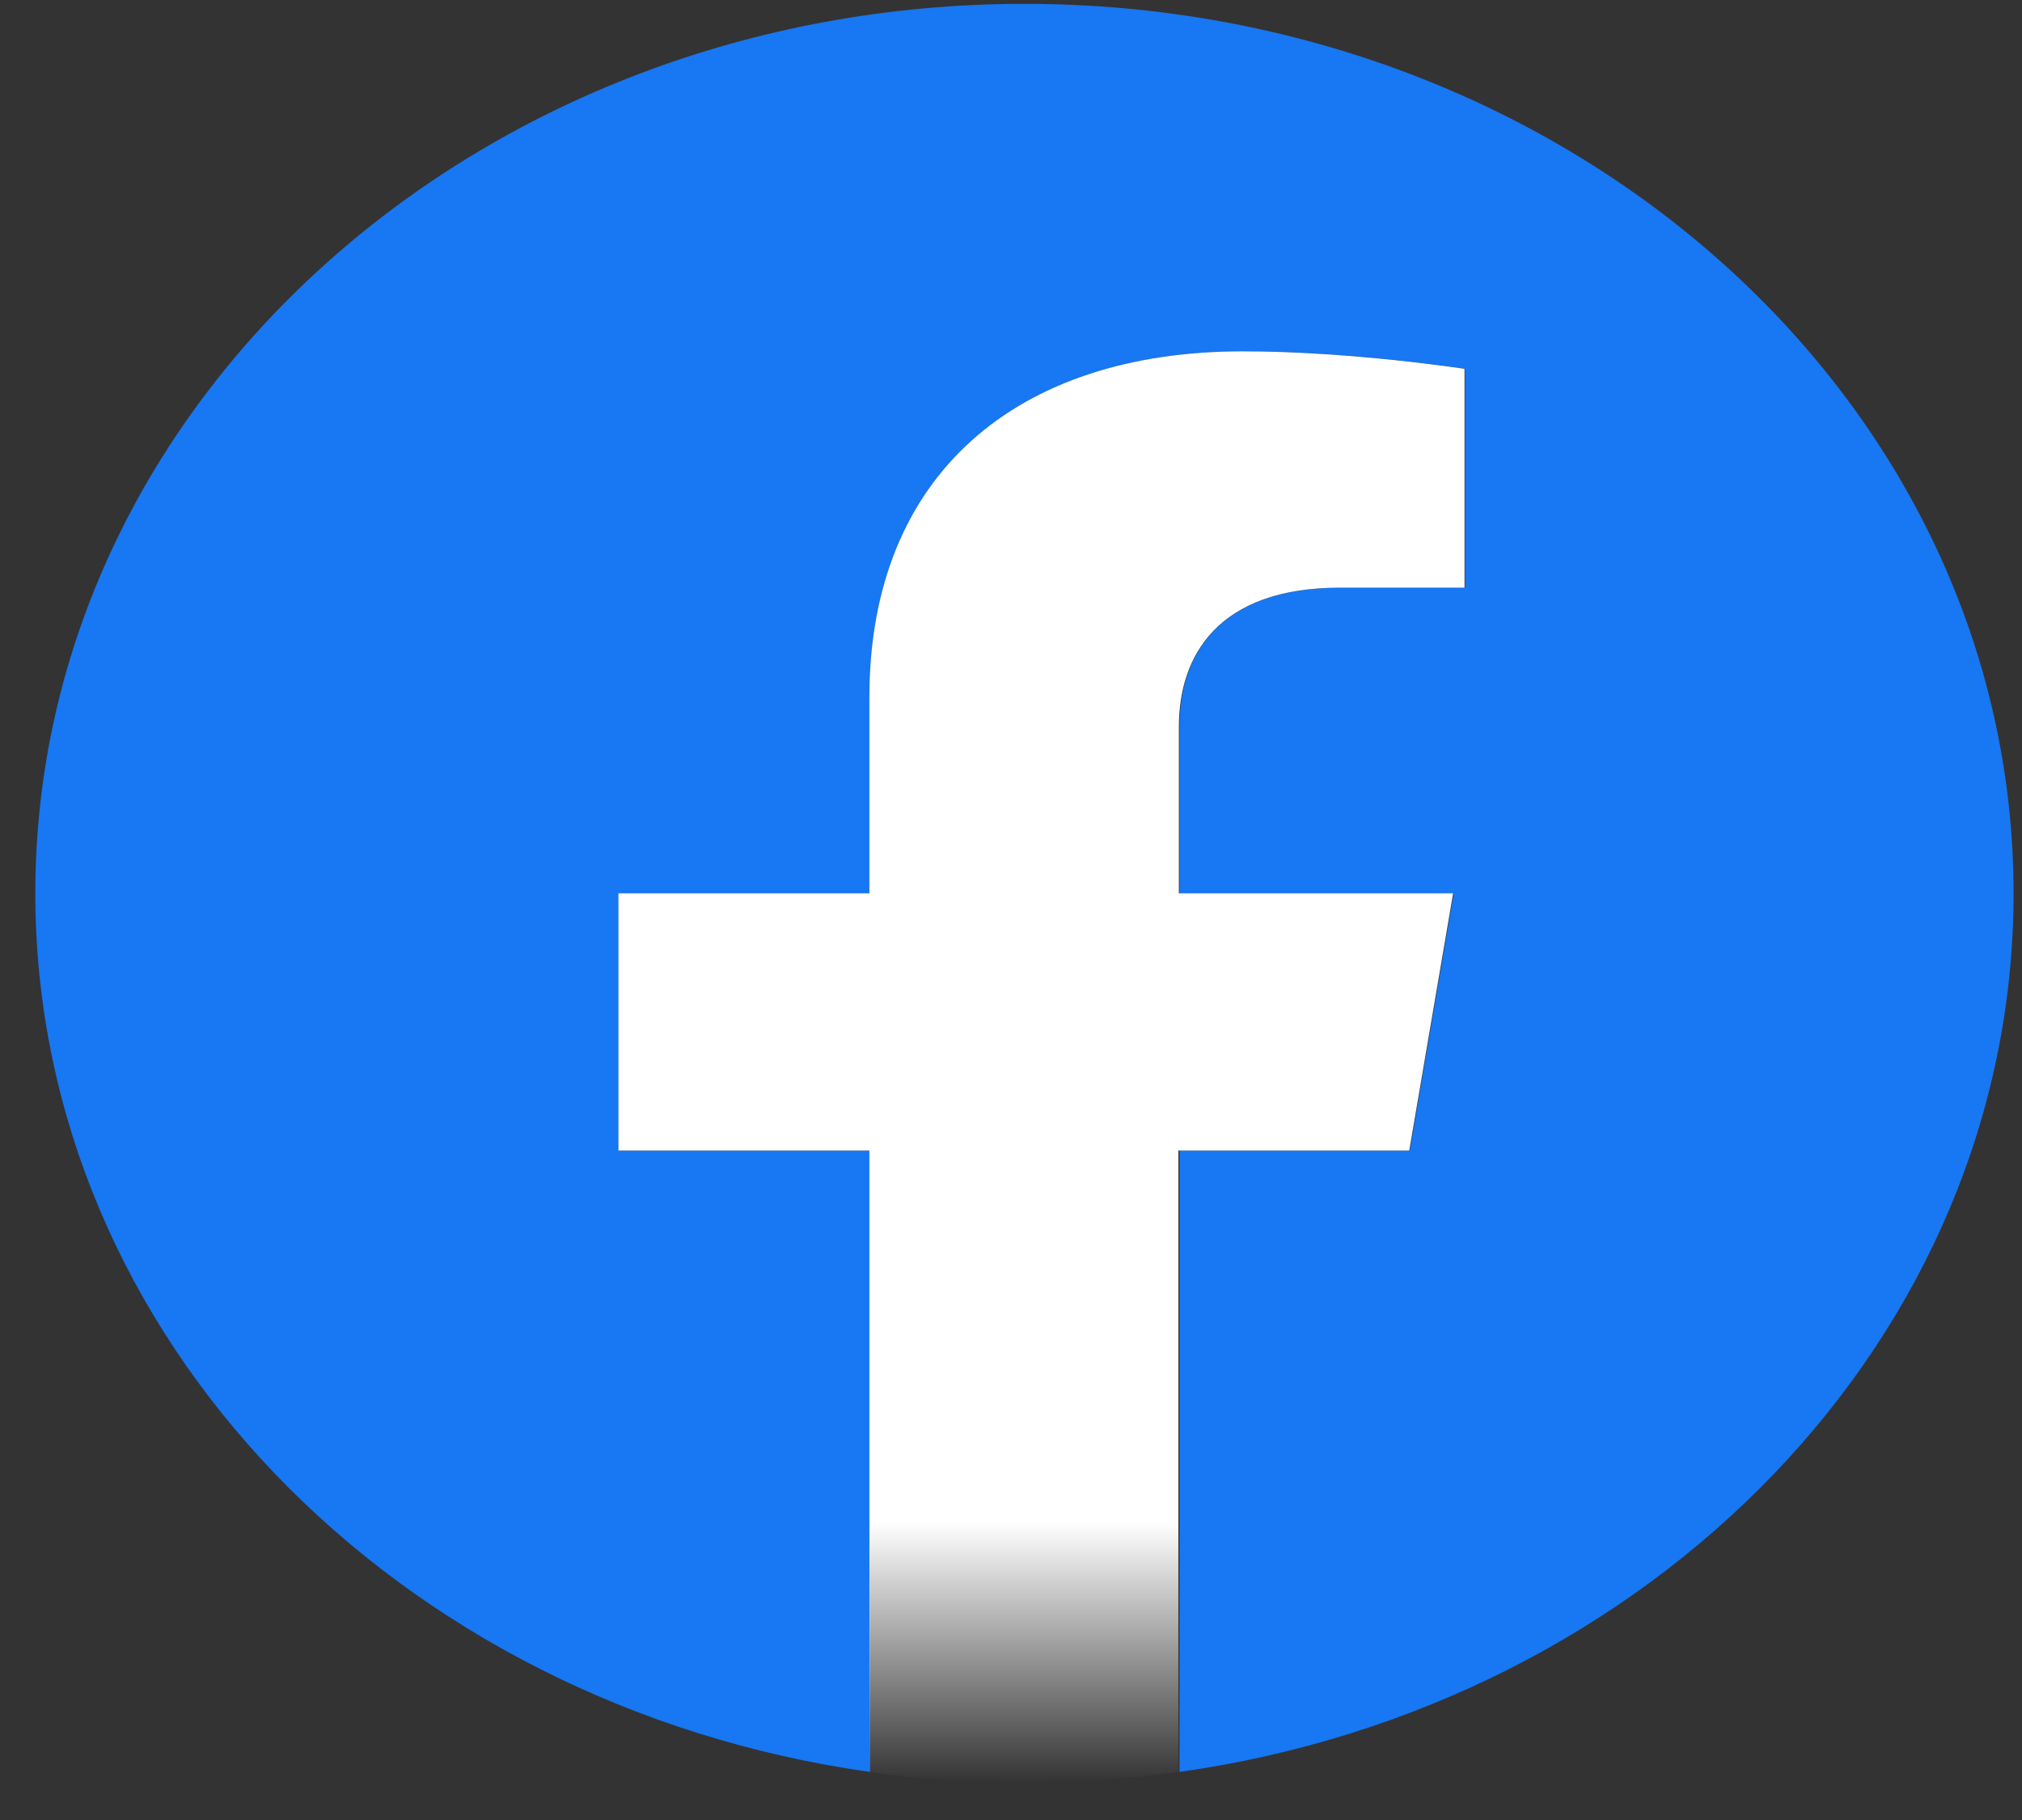 <svg width="30" height="27" viewBox="0 0 30 27" fill="none" xmlns="http://www.w3.org/2000/svg">
<rect x="0" y="0" width="30" height="27" fill="#333333" stroke="none"/>
<path d="M29.875 13.252C29.875 5.964 23.305 0.057 15.2 0.057C7.094 0.057 0.524 5.964 0.524 13.252C0.524 19.838 5.888 25.297 12.908 26.287V17.069H9.185V13.252H12.908V10.345C12.908 7.041 15.095 5.212 18.448 5.212C20.057 5.212 21.737 5.472 21.737 5.472V8.718H19.888C18.062 8.718 17.5 9.738 17.5 10.779V13.252H21.569L20.917 17.069H17.5V26.287C24.512 25.297 29.875 19.838 29.875 13.252Z" fill="#1877F2"/>
<path d="M20.909 17.069L21.56 13.252H17.491V10.779C17.491 9.738 18.062 8.718 19.88 8.718H21.729V5.472C21.729 5.472 20.048 5.212 18.44 5.212C15.087 5.212 12.899 7.041 12.899 10.345V13.252H9.176V17.069H12.899V26.287C13.647 26.396 14.411 26.446 15.191 26.446C15.971 26.446 16.735 26.389 17.483 26.287V17.069H20.909Z" fill="url(#paint0_linear_8_3226)"/>
<defs>
<linearGradient id="paint0_linear_8_3226" x1="15.453" y1="5.212" x2="15.453" y2="26.446" gradientUnits="userSpaceOnUse">
<stop offset="0.818" stop-color="white"/>
<stop offset="1" stop-color="white" stop-opacity="0"/>
</linearGradient>
</defs>
</svg>
